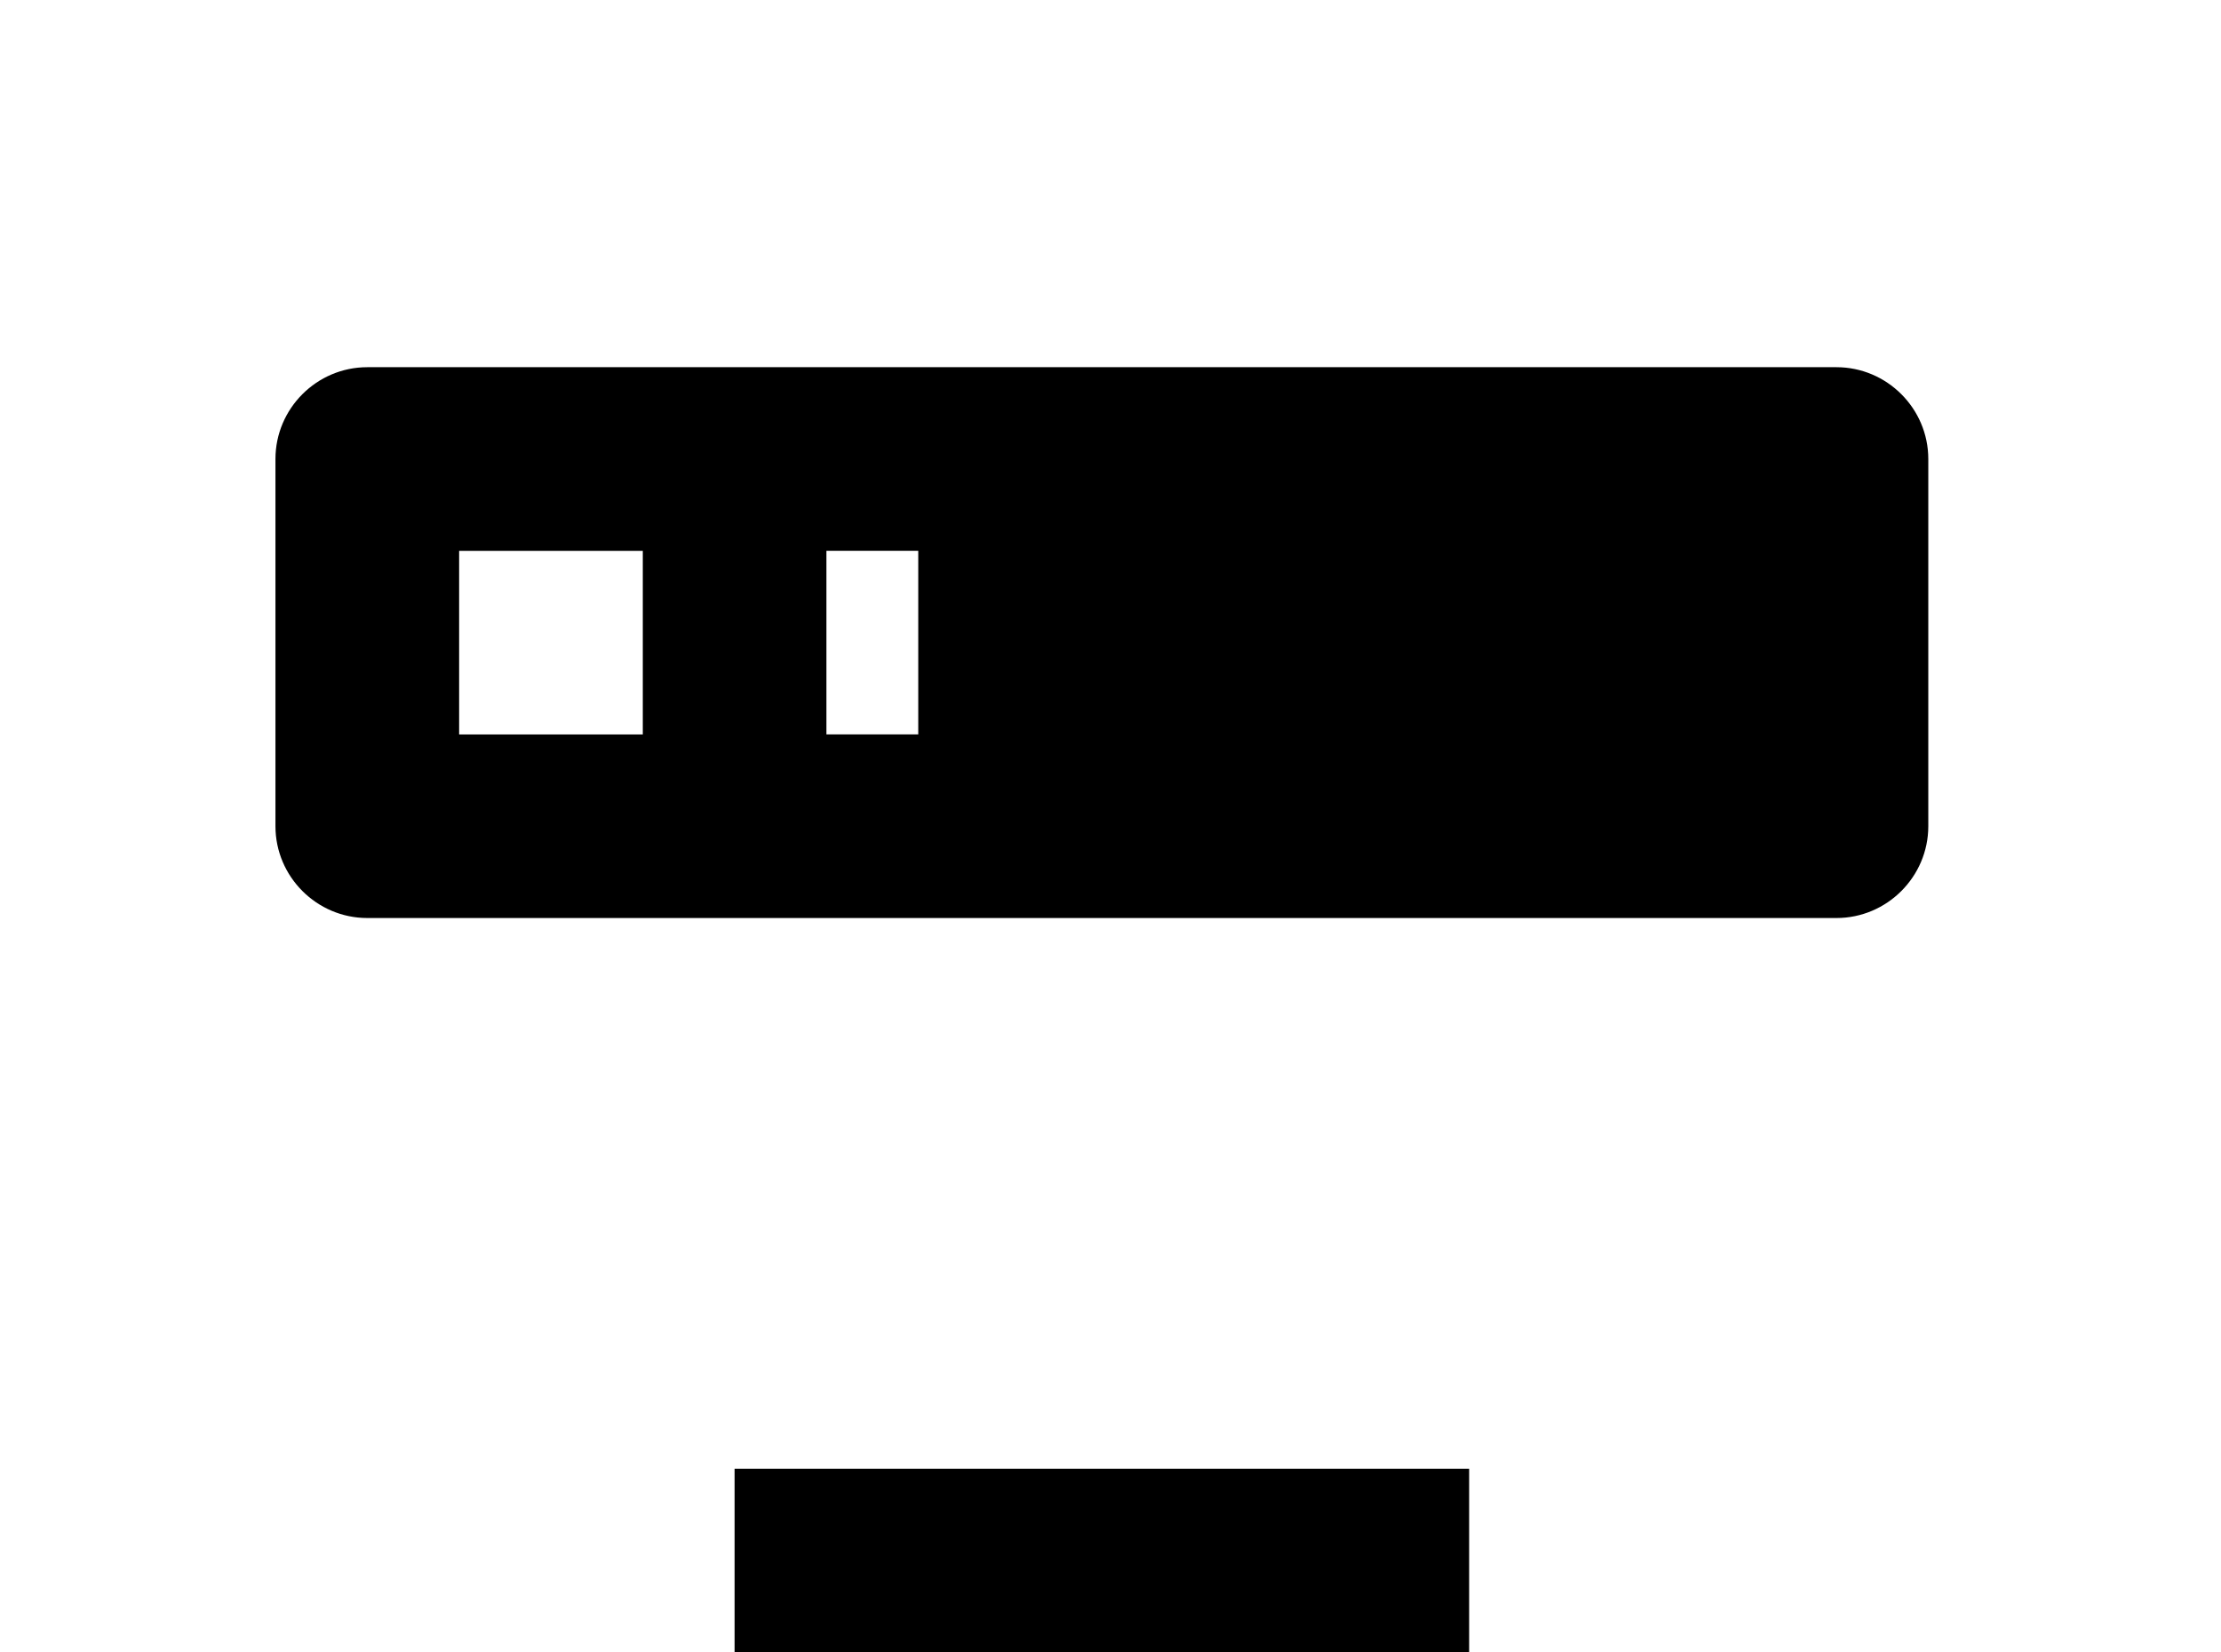 <!-- Generated by IcoMoon.io -->
<svg version="1.1" xmlns="http://www.w3.org/2000/svg" width="43" height="32" viewBox="0 0 43 32">
<title>server-minus</title>
<path d="M7.111 7.111h28.444c0.978 0 1.778 0.8 1.778 1.778v7.111c0 0.978-0.8 1.778-1.778 1.778h-28.444c-0.978 0-1.778-0.8-1.778-1.778v-7.111c0-0.978 0.8-1.778 1.778-1.778M16 14.222h1.778v-3.556h-1.778v3.556M8.889 10.667v3.556h3.556v-3.556h-3.556M14.222 28.444h14.222v3.556h-14.222v-3.556z"></path>
</svg>
